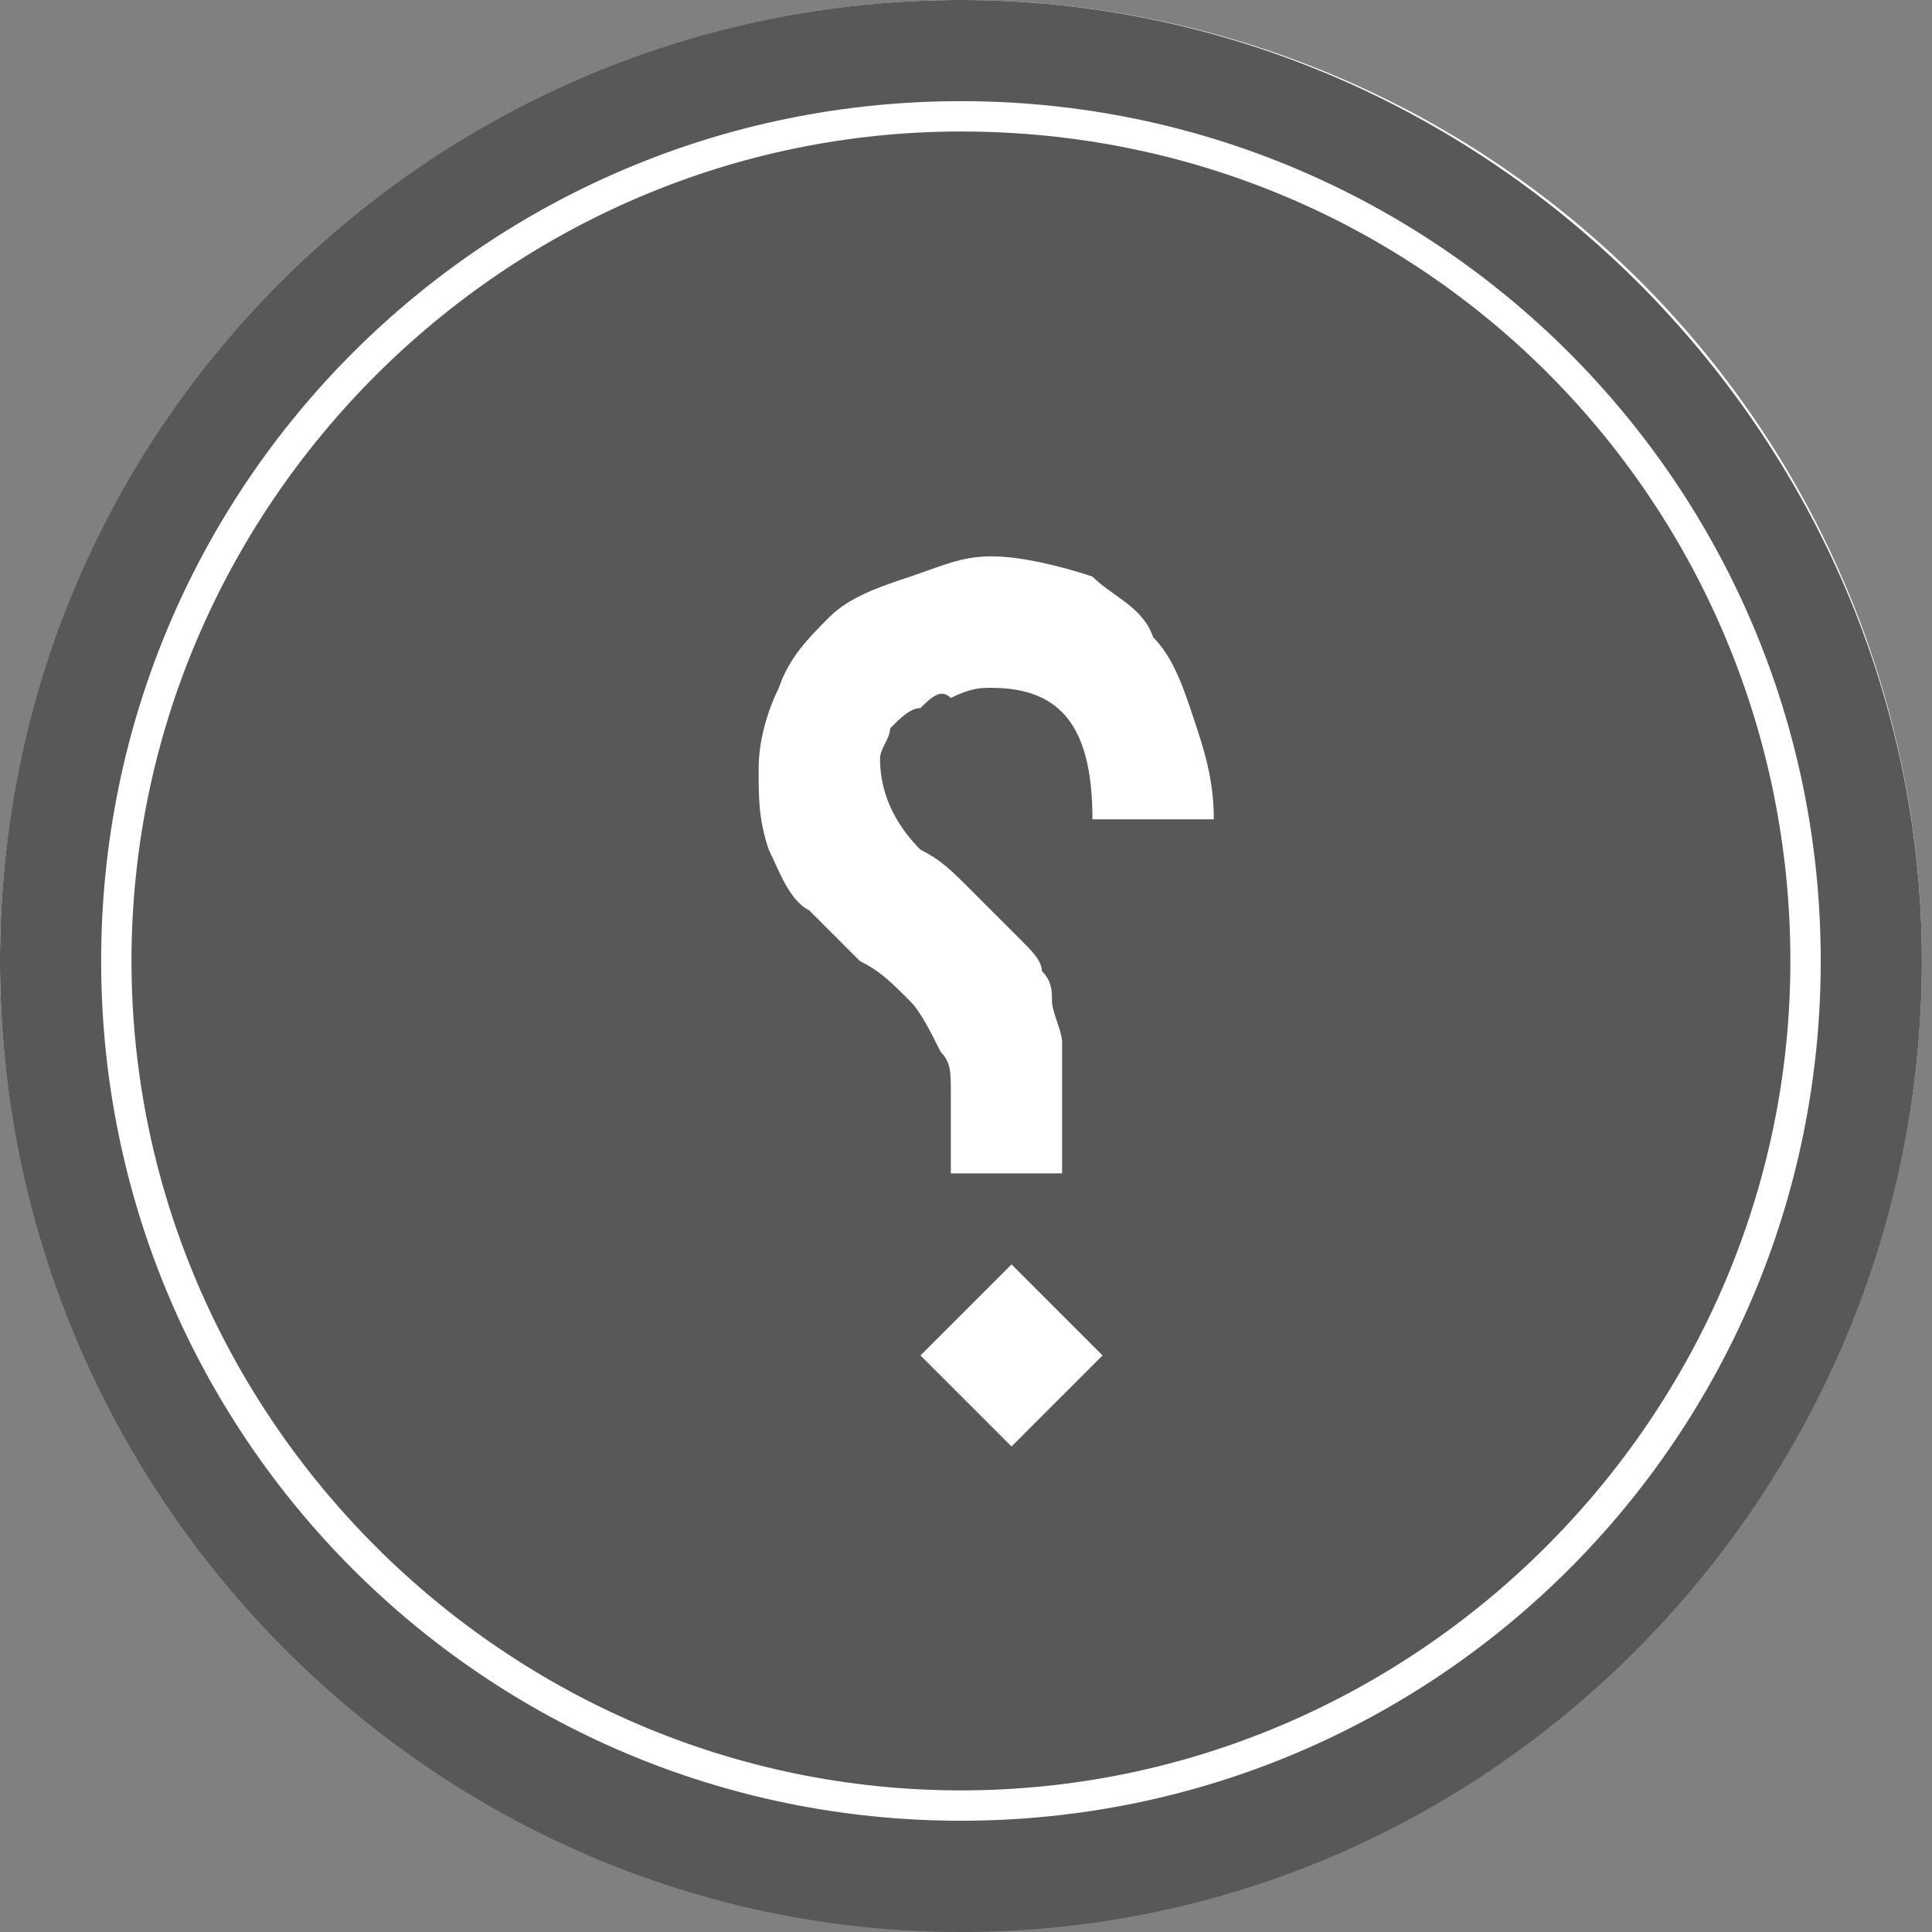 <?xml version="1.0" encoding="utf-8"?>
<!-- Generator: Adobe Illustrator 23.0.3, SVG Export Plug-In . SVG Version: 6.00 Build 0)  -->
<svg version="1.1" id="Layer_1" xmlns="http://www.w3.org/2000/svg" xmlns:xlink="http://www.w3.org/1999/xlink" x="0px" y="0px"
	 viewBox="0 0 19.1 19.1" style="enable-background:new 0 0 19.1 19.1;" xml:space="preserve">
<rect x="0" y="0" width="19.1" height="19.1" fill="#808080" stroke="none"/>
<style type="text/css">
	.st0{fill:#FFFFFF;}
	.st1{fill:#585858;}
</style>
<g>
	<circle class="st0" cx="9.5" cy="9.5" r="9.5"/>
	<path class="st1" d="M9.5,19.1C4.3,19.1,0,14.8,0,9.5S4.3,0,9.5,0s9.5,4.3,9.5,9.5S14.8,19.1,9.5,19.1z M9.5,1C4.8,1,1,4.8,1,9.5
		s3.8,8.5,8.5,8.5s8.5-3.8,8.5-8.5S14.2,1,9.5,1z"/>
	<path class="st1" d="M9.5,1.3C5,1.3,1.3,5,1.3,9.5c0,4.5,3.7,8.2,8.2,8.2c4.5,0,8.2-3.7,8.2-8.2C17.7,5,14.1,1.3,9.5,1.3z M10,14.3
		l-0.9-0.9l0.9-0.9l0.9,0.9L10,14.3z M12,8.1h-1.2c0-0.9-0.3-1.3-1-1.3c-0.1,0-0.2,0-0.4,0.1C9.3,6.8,9.2,6.9,9.1,7
		C9,7,8.9,7.1,8.8,7.2C8.8,7.3,8.7,7.4,8.7,7.5c0,0,0,0,0,0c0,0.4,0.2,0.7,0.4,0.9c0.2,0.1,0.3,0.2,0.5,0.4C9.8,9,10,9.2,10.1,9.3
		c0.1,0.1,0.2,0.2,0.2,0.3c0.1,0.1,0.1,0.2,0.1,0.3c0,0.1,0.1,0.3,0.1,0.4c0,0.1,0,0.3,0,0.5v0.8H9.4v-0.8c0-0.2,0-0.3-0.1-0.4
		C9.2,10.2,9.1,10,9,9.9C8.8,9.7,8.7,9.6,8.5,9.5L8,9C7.8,8.9,7.7,8.6,7.6,8.4C7.5,8.1,7.5,7.9,7.5,7.6c0-0.3,0.1-0.6,0.2-0.8
		C7.8,6.5,8,6.3,8.2,6.1C8.4,5.9,8.7,5.8,9,5.7c0.3-0.1,0.5-0.2,0.8-0.2c0.3,0,0.7,0.1,1,0.2C11,5.9,11.3,6,11.4,6.3
		c0.2,0.2,0.3,0.5,0.4,0.8C11.9,7.4,12,7.7,12,8.1L12,8.1z"/>
</g>
<g>
	<g>
		<path d="M282.8,391c0.9,0,1.6,1.5,1.6,2.5c0,0.4,0,1-0.2,1.3c-0.2,0.4-0.9,0.9-1.6,0.9c-0.7,0-1.5-0.4-1.5-1.9
			C281.1,392.3,281.9,391,282.8,391z M284.1,393.9c0-0.3-0.4-2-1.3-2c-0.6,0-1.3,1-1.3,1.8c0,0.5,0.5,1.2,1.3,1.2
			C283.6,394.9,284.1,394.1,284.1,393.9z"/>
		<path d="M286.8,391.9c-0.3,1-0.9,3.1-1.4,4.2h-0.1c-0.2-0.3-0.3-0.5-0.4-0.7c0.6-1.1,1.2-2.8,1.5-4.3c0.2-0.2,0.4-0.4,0.5-0.5h0.1
			c0.3,1.4,0.9,3.2,1.9,4.9c-0.2,0.2-0.3,0.4-0.5,0.6h-0.1C287.8,395.1,287,392.9,286.8,391.9L286.8,391.9z"/>
		<path d="M291.3,391c0.9,0,1.6,1.5,1.6,2.5c0,0.4,0,1-0.2,1.3c-0.2,0.4-0.9,0.9-1.6,0.9c-0.7,0-1.5-0.4-1.5-1.9
			C289.5,392.3,290.4,391,291.3,391z M292.5,393.9c0-0.3-0.4-2-1.3-2c-0.6,0-1.3,1-1.3,1.8c0,0.5,0.5,1.2,1.3,1.2
			C292,394.9,292.5,394.1,292.5,393.9z"/>
		<path d="M295.3,391.9c-0.3,1-0.9,3.1-1.4,4.2h-0.1c-0.2-0.3-0.3-0.5-0.4-0.7c0.6-1.1,1.2-2.8,1.5-4.3c0.2-0.2,0.4-0.4,0.5-0.5h0.1
			c0.3,1.4,0.9,3.2,1.9,4.9c-0.2,0.2-0.3,0.4-0.5,0.6h-0.1C296.2,395.1,295.5,392.9,295.3,391.9L295.3,391.9z"/>
		<path d="M299.8,391c0.9,0,1.6,1.5,1.6,2.5c0,0.4,0,1-0.2,1.3c-0.2,0.4-0.9,0.9-1.6,0.9c-0.7,0-1.5-0.4-1.5-1.9
			C298,392.3,298.8,391,299.8,391z M301,393.9c0-0.3-0.4-2-1.3-2c-0.6,0-1.3,1-1.3,1.8c0,0.5,0.5,1.2,1.3,1.2
			C300.5,394.9,301,394.1,301,393.9z"/>
		<path d="M303.7,391.9c-0.3,1-0.9,3.1-1.4,4.2h-0.1c-0.2-0.3-0.3-0.5-0.4-0.7c0.6-1.1,1.2-2.8,1.5-4.3c0.2-0.2,0.4-0.4,0.5-0.5h0.1
			c0.3,1.4,0.9,3.2,1.9,4.9c-0.2,0.2-0.3,0.4-0.5,0.6h-0.1C304.7,395.1,303.9,392.9,303.7,391.9L303.7,391.9z"/>
	</g>
</g>
</svg>
